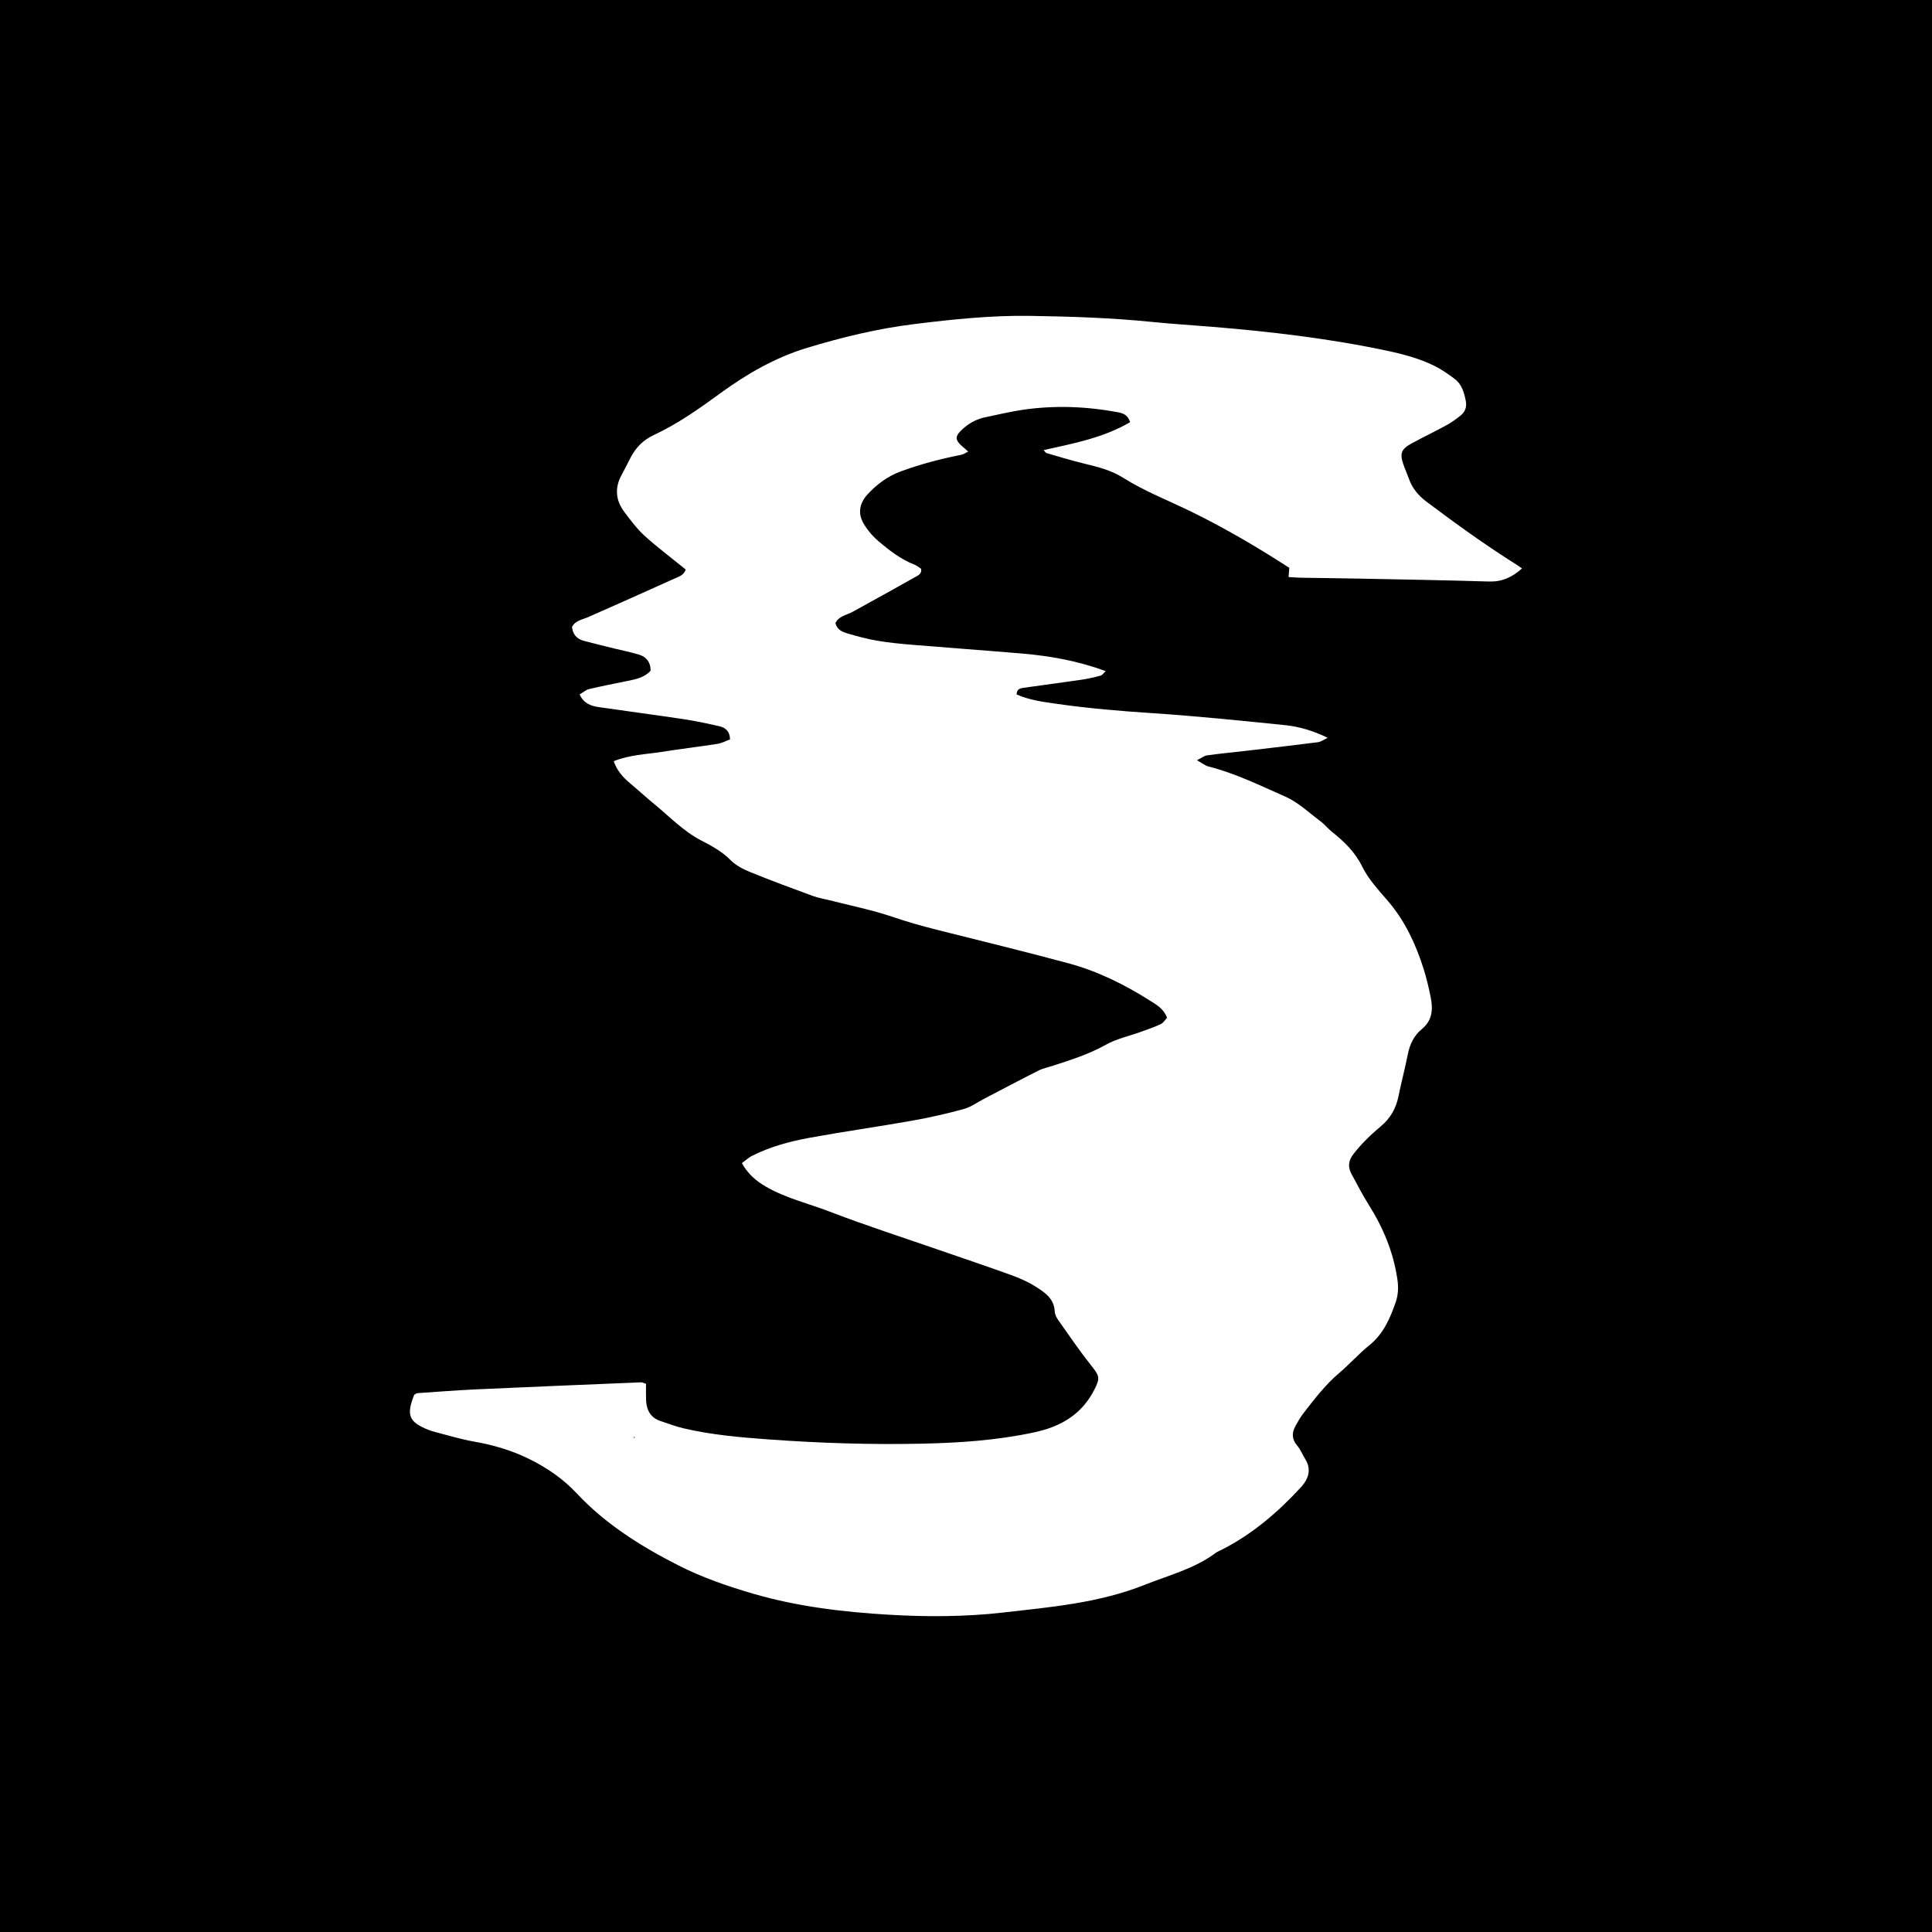 <?xml version="1.0" encoding="utf-8"?>
<!-- Generator: Adobe Illustrator 16.0.0, SVG Export Plug-In . SVG Version: 6.00 Build 0)  -->
<!DOCTYPE svg PUBLIC "-//W3C//DTD SVG 1.1//EN" "http://www.w3.org/Graphics/SVG/1.1/DTD/svg11.dtd">
<svg version="1.1" id="Calque_1" xmlns="http://www.w3.org/2000/svg" xmlns:xlink="http://www.w3.org/1999/xlink" x="0px" y="0px"
	 width="283px" height="283px" viewBox="0 0 283 283" enable-background="new 0 0 283 283" xml:space="preserve">
<g>
	<path d="M0,0v283h283V0H0z M218.103,85.182c-6.23-0.192-12.464-0.296-18.696-0.421c-2.973-0.06-5.947-0.086-8.92-0.137
		c-0.565-0.011-1.129-0.064-1.741-0.1c0.038-0.475,0.068-0.846,0.109-1.348c-4.602-2.981-9.375-5.791-14.356-8.228
		c-3.354-1.641-6.845-2.983-10.026-4.992c-1.699-1.073-3.686-1.571-5.652-2.048c-1.854-0.447-3.682-1.006-5.517-1.538
		c-0.152-0.045-0.257-0.252-0.437-0.438c4.353-0.969,8.734-1.789,12.67-4.09c-0.309-1.028-0.984-1.308-1.76-1.453
		c-4.645-0.866-9.314-1.046-13.994-0.358c-1.8,0.265-3.572,0.705-5.357,1.064c-1.252,0.25-2.347,0.8-3.304,1.649
		c-1.344,1.192-1.33,1.7,0.121,2.886c0.144,0.117,0.277,0.246,0.577,0.516c-0.408,0.196-0.692,0.412-1.008,0.473
		c-3.01,0.589-5.968,1.369-8.846,2.424c-1.927,0.705-3.539,1.9-4.916,3.405c-1.149,1.259-1.424,2.737-0.56,4.224
		c0.565,0.973,1.344,1.88,2.201,2.611c1.604,1.363,3.278,2.661,5.283,3.436c0.35,0.134,0.646,0.403,0.957,0.604
		c0.129,0.785-0.533,1.007-0.976,1.258c-2.995,1.703-6.021,3.352-9.034,5.023c-0.893,0.496-2.04,0.621-2.543,1.656
		c0.203,0.941,0.948,1.279,1.659,1.495c1.464,0.44,2.954,0.837,4.46,1.095c1.698,0.291,3.424,0.457,5.143,0.6
		c5.352,0.444,10.71,0.826,16.062,1.281c4.111,0.35,8.155,1.064,12.263,2.573c-0.296,0.271-0.492,0.589-0.755,0.661
		c-0.917,0.249-1.852,0.461-2.792,0.6c-2.846,0.418-5.696,0.793-8.544,1.193c-0.489,0.068-0.945,0.209-0.961,0.965
		c1.896,0.847,3.991,1.107,6.045,1.399c4.556,0.648,9.137,1.03,13.731,1.333c6.505,0.428,12.995,1.096,19.481,1.755
		c2.084,0.212,4.115,0.798,6.313,1.863c-0.636,0.299-1.005,0.591-1.405,0.642c-3.42,0.436-6.846,0.833-10.271,1.232
		c-1.996,0.233-3.999,0.423-5.991,0.695c-0.426,0.057-0.814,0.382-1.489,0.716c0.752,0.413,1.207,0.797,1.724,0.927
		c3.926,0.995,7.548,2.788,11.217,4.401c1.885,0.829,3.468,2.355,5.153,3.61c0.61,0.454,1.092,1.077,1.688,1.552
		c1.804,1.434,3.38,2.959,4.447,5.126c0.914,1.853,2.413,3.444,3.778,5.043c2.479,2.898,4.033,6.264,5.177,9.844
		c0.438,1.365,0.763,2.772,1.049,4.179c0.36,1.763,0.282,3.412-1.292,4.701c-1.145,0.938-1.758,2.218-2.049,3.689
		c-0.405,2.063-0.956,4.099-1.372,6.16c-0.356,1.768-1.183,3.211-2.562,4.371c-1.469,1.234-2.847,2.549-4.033,4.083
		c-0.759,0.983-0.836,1.896-0.285,2.917c0.818,1.517,1.605,3.054,2.522,4.509c2.124,3.365,3.615,6.942,4.199,10.907
		c0.176,1.188,0.126,2.309-0.253,3.389c-0.825,2.354-1.784,4.617-3.838,6.271c-1.562,1.259-2.905,2.785-4.436,4.086
		c-2.067,1.756-3.689,3.887-5.325,6.012c-0.407,0.527-0.725,1.127-1.055,1.708c-0.578,1.018-0.574,1.961,0.235,2.913
		c0.48,0.567,0.763,1.298,1.161,1.938c0.978,1.573,0.483,2.962-0.628,4.167c-3.394,3.688-7.165,6.912-11.676,9.186
		c-0.258,0.13-0.54,0.228-0.766,0.397c-3.127,2.347-6.875,3.283-10.427,4.698c-6.694,2.667-13.753,3.266-20.796,4.066
		c-5.542,0.63-11.099,0.643-16.646,0.318c-6.699-0.393-13.377-1.184-19.836-3.059c-3.756-1.091-7.523-2.386-10.997-4.153
		c-5.462-2.779-10.671-6.019-14.94-10.582c-2.026-2.164-4.448-3.817-7.197-5.14c-2.557-1.229-5.141-1.956-7.881-2.437
		c-1.88-0.33-3.718-0.901-5.572-1.374c-0.372-0.094-0.741-0.209-1.096-0.352c-2.832-1.145-3.226-2.131-2.049-5.107
		c0.072-0.054,0.142-0.115,0.221-0.157c0.084-0.044,0.177-0.095,0.27-0.101c2.871-0.191,5.739-0.422,8.613-0.553
		c8.048-0.368,16.099-0.695,24.147-1.029c0.178-0.007,0.358,0.105,0.711,0.216c0,0.759-0.026,1.578,0.006,2.396
		c0.062,1.469,0.662,2.586,2.146,3.07c1.089,0.355,2.162,0.775,3.273,1.038c4.118,0.973,8.332,1.339,12.532,1.644
		c7.464,0.541,14.944,0.785,22.433,0.623c5.566-0.122,11.111-0.495,16.567-1.681c2.873-0.626,5.464-1.814,7.37-4.155
		c0.537-0.661,1.006-1.402,1.389-2.166c0.848-1.697,0.668-1.964-0.574-3.532c-1.66-2.095-3.169-4.312-4.713-6.497
		c-0.271-0.382-0.539-0.862-0.558-1.309c-0.082-1.918-1.482-2.83-2.835-3.685c-1.125-0.71-2.382-1.253-3.64-1.707
		c-3.504-1.269-7.038-2.448-10.559-3.669c-5.333-1.85-10.712-3.579-15.978-5.604c-3.108-1.195-6.39-1.959-9.312-3.651
		c-1.436-0.832-2.617-1.849-3.508-3.437c0.546-0.403,0.95-0.794,1.429-1.039c2.672-1.362,5.553-2.139,8.473-2.673
		c4.991-0.914,10.021-1.618,15.017-2.505c2.545-0.451,5.077-1.024,7.57-1.708c1.078-0.295,2.042-1.008,3.055-1.536
		c2.625-1.366,5.238-2.756,7.883-4.088c0.677-0.34,1.448-0.496,2.177-0.733c2.64-0.857,5.266-1.688,7.722-3.067
		c1.561-0.877,3.396-1.26,5.104-1.879c0.988-0.357,1.988-0.692,2.937-1.141c0.38-0.179,0.632-0.633,0.908-0.927
		c-0.482-1.315-1.526-1.897-2.479-2.499c-3.734-2.365-7.687-4.327-11.96-5.478c-6.377-1.718-12.797-3.281-19.202-4.891
		c-2.225-0.559-4.416-1.183-6.596-1.922c-2.982-1.011-6.099-1.63-9.159-2.414c-0.832-0.213-1.693-0.346-2.495-0.641
		c-3.056-1.123-6.113-2.25-9.128-3.479c-1.052-0.429-2.148-0.992-2.932-1.783c-1.252-1.266-2.747-2.067-4.272-2.857
		c-2.679-1.385-4.721-3.58-7.017-5.45c-0.964-0.784-1.876-1.631-2.828-2.432c-1.169-0.982-2.361-1.939-2.974-3.738
		c2.38-0.951,4.706-0.997,6.968-1.354c2.745-0.434,5.507-0.757,8.253-1.188c0.632-0.098,1.226-0.434,1.81-0.65
		c-0.02-1.184-0.676-1.721-1.551-1.923c-1.769-0.409-3.55-0.782-5.344-1.054c-4.072-0.613-8.157-1.141-12.232-1.736
		c-1.144-0.166-2.258-0.467-2.906-1.87c0.492-0.287,0.914-0.674,1.4-0.789c1.863-0.445,3.747-0.805,5.624-1.191
		c1.219-0.251,2.448-0.475,3.374-1.501c0.011-1.227-0.598-2.014-1.706-2.354c-1.188-0.362-2.414-0.599-3.622-0.897
		c-1.485-0.368-2.974-0.728-4.452-1.12c-1.023-0.272-1.62-0.941-1.733-2.037c0.505-0.967,1.522-1.065,2.38-1.445
		c4.206-1.858,8.407-3.728,12.598-5.621c0.674-0.305,1.47-0.532,1.67-1.358c-2.023-1.64-4.086-3.182-5.989-4.9
		c-1.125-1.017-2.049-2.274-2.973-3.492c-1.274-1.675-1.469-3.491-0.451-5.389c0.454-0.845,0.894-1.698,1.325-2.555
		c0.761-1.514,1.904-2.644,3.434-3.357c3.497-1.631,6.62-3.839,9.723-6.106c3.888-2.841,8.067-5.244,12.684-6.648
		c5.134-1.561,10.356-2.825,15.704-3.487c5.618-0.696,11.249-1.288,16.909-1.207c6.032,0.087,12.065,0.291,18.077,0.899
		c2.86,0.289,5.732,0.461,8.598,0.697c8.604,0.71,17.168,1.703,25.622,3.496c2.44,0.518,4.861,1.15,7.1,2.276
		c1.015,0.511,1.964,1.177,2.876,1.86c1.063,0.8,1.401,2.027,1.642,3.266c0.159,0.817-0.095,1.555-0.728,2.072
		c-0.664,0.543-1.374,1.048-2.125,1.459c-1.682,0.922-3.414,1.748-5.098,2.664c-1.513,0.824-1.751,1.466-1.213,3.028
		c0.25,0.724,0.57,1.424,0.827,2.146c0.499,1.398,1.369,2.447,2.573,3.353c4.294,3.227,8.639,6.372,13.188,9.227
		c0.24,0.151,0.469,0.319,0.808,0.551C221.431,84.614,219.958,85.239,218.103,85.182z"/>
	<path d="M92.911,210.684c0.023-0.052,0.047-0.102,0.07-0.152c-0.063-0.023-0.126-0.047-0.188-0.07
		C92.832,210.535,92.872,210.608,92.911,210.684z"/>
</g>
</svg>
